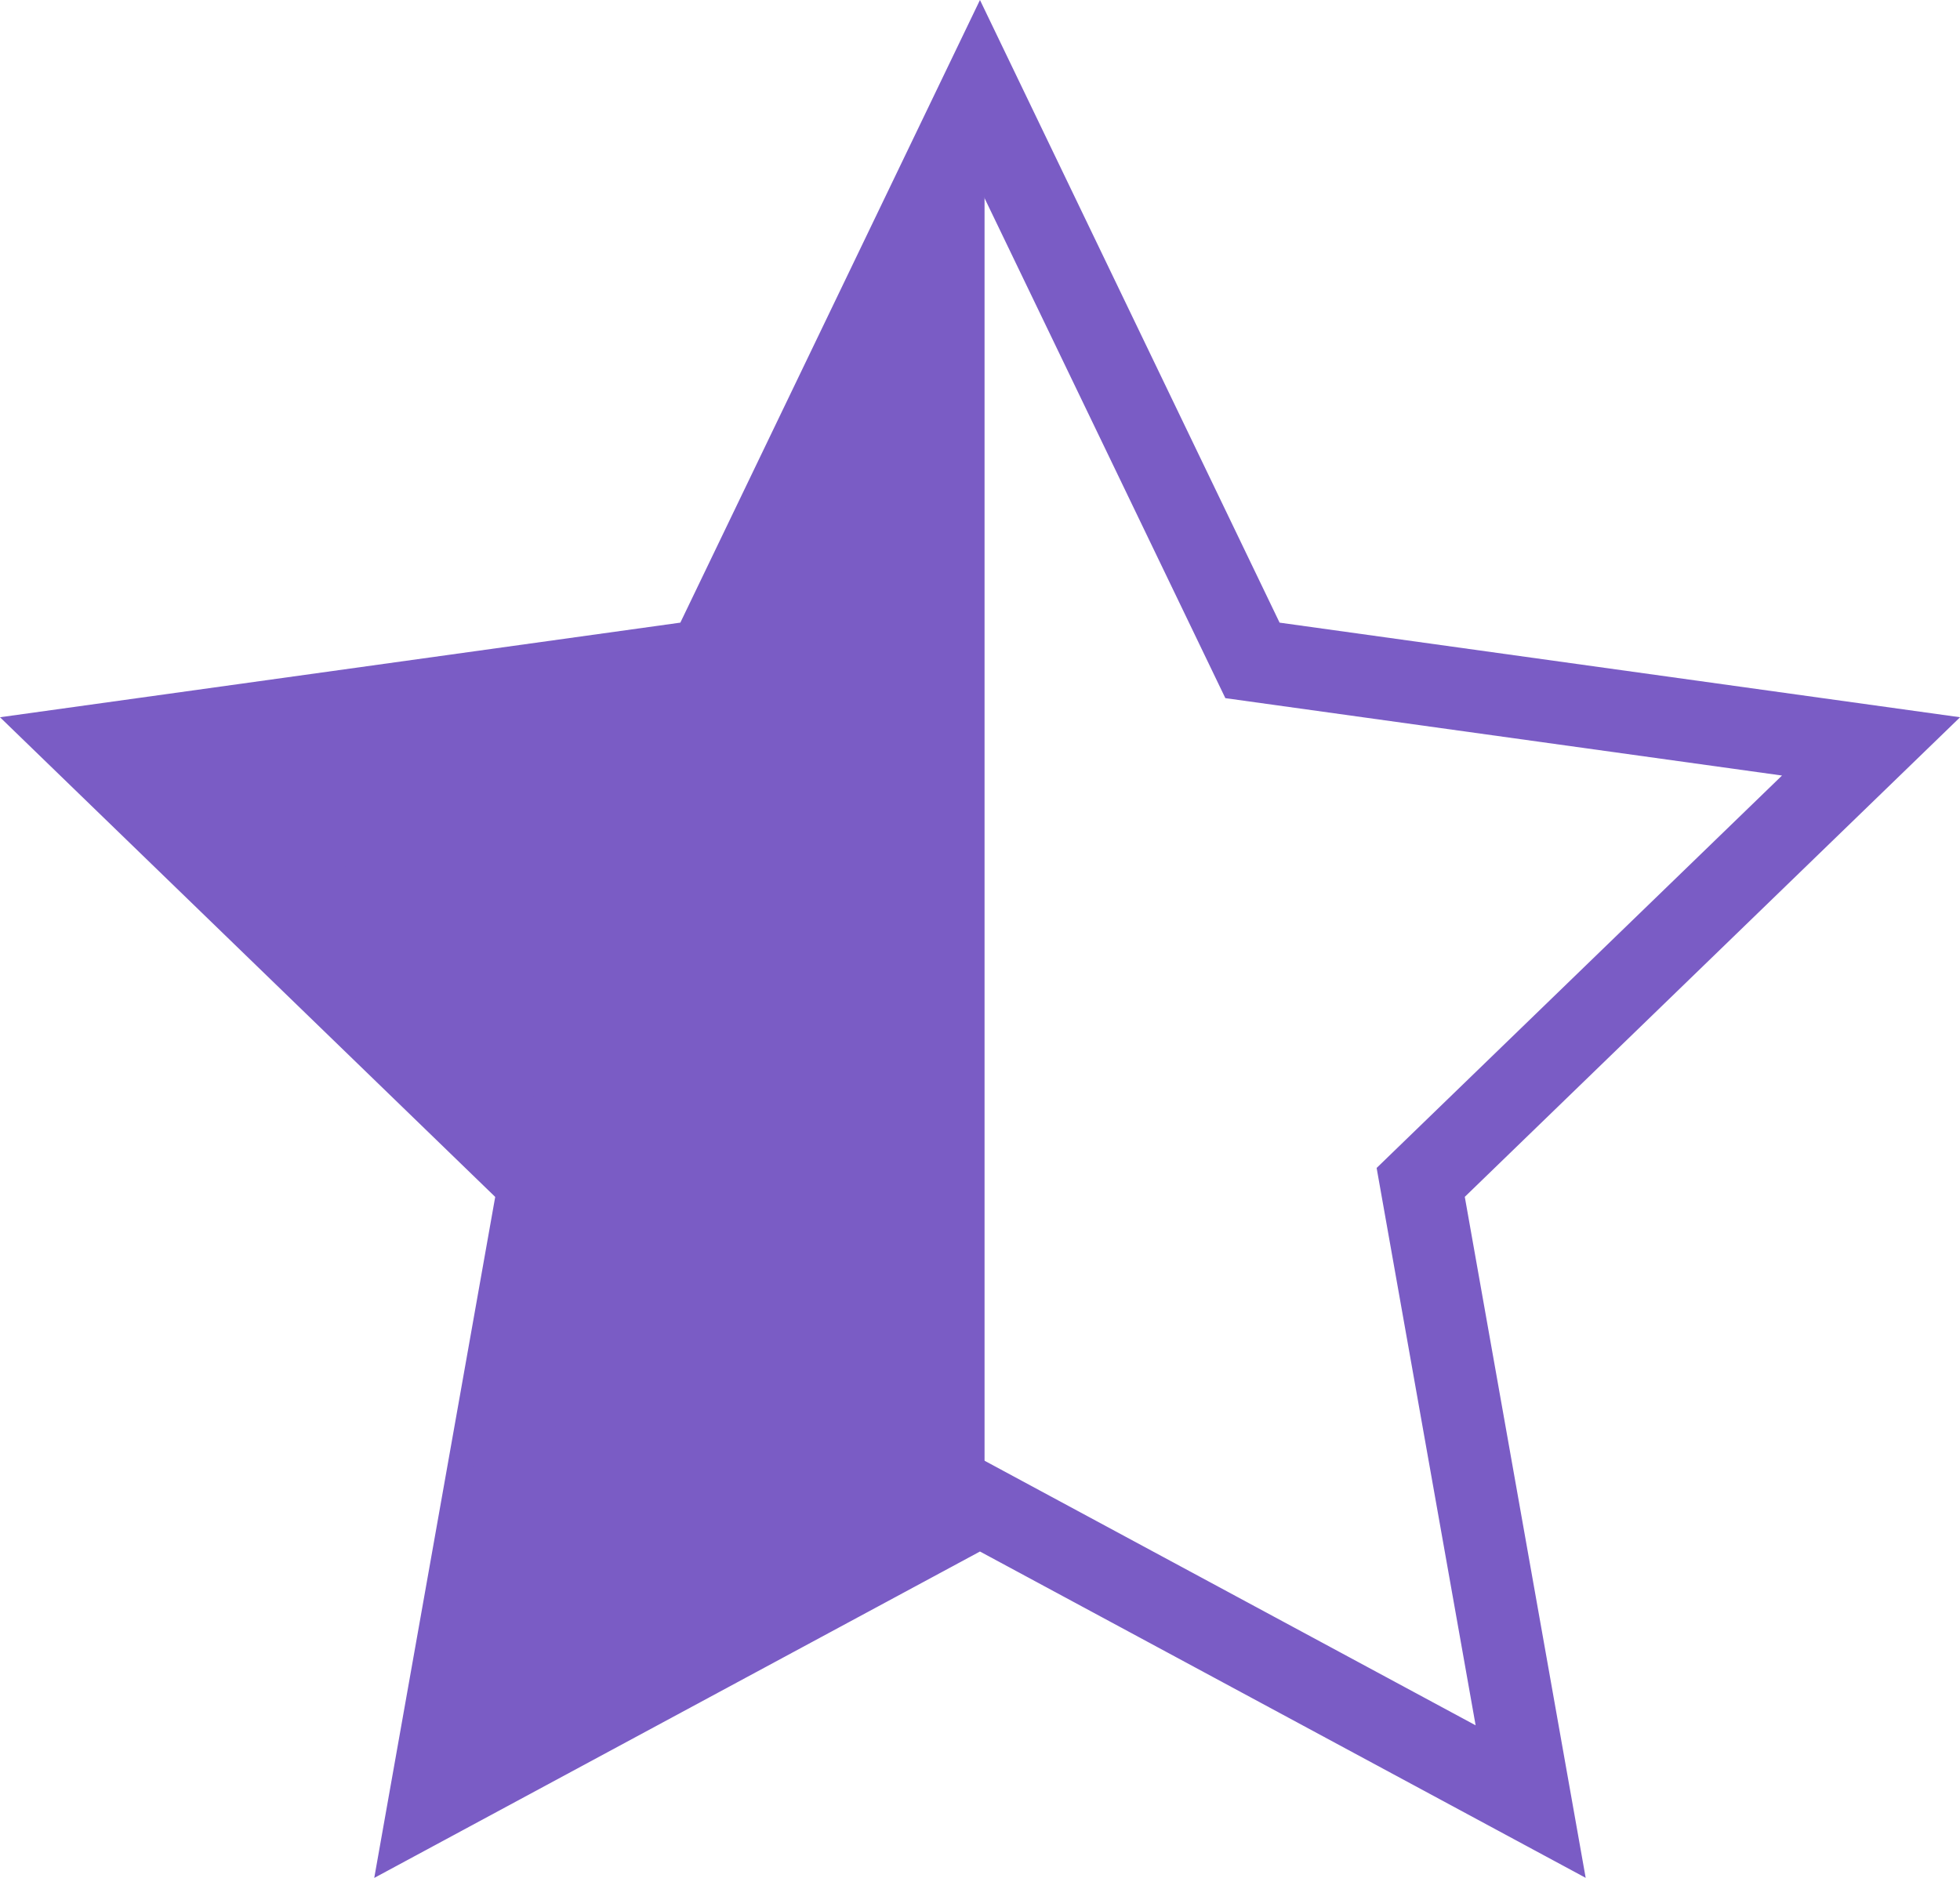 <svg xmlns="http://www.w3.org/2000/svg" width="26.055" height="24.97" viewBox="0 0 26.055 24.97">
  <g id="그룹_878" data-name="그룹 878" transform="translate(-363.945 -278.328)">
    <path id="iconmonstr-star-thin" d="M17.01,9.279l9.046,1.258-6.584,6.377,1.607,9.055L13.027,21.63,4.975,25.97l1.608-9.055L0,10.537,9.044,9.279,13.027,1,17.01,9.279Zm-7.241,1-7.4,1.029,5.388,5.219L6.439,23.941l6.588-3.551,6.589,3.551L18.3,16.53l5.389-5.218-7.4-1.029L13.027,3.508Z" transform="translate(363.945 277.328)" fill="#7a5cc5" fill-rule="evenodd"/>
    <path id="패스_458" data-name="패스 458" d="M-5157.467-2721.436v17.27l-6.258,3.67.977-7.552-4.329-5.285,7.075-1.052Z" transform="translate(5534 3002)" fill="#7a5cc5" stroke="#7a5cc5" stroke-width="1"/>
  </g>
</svg>
